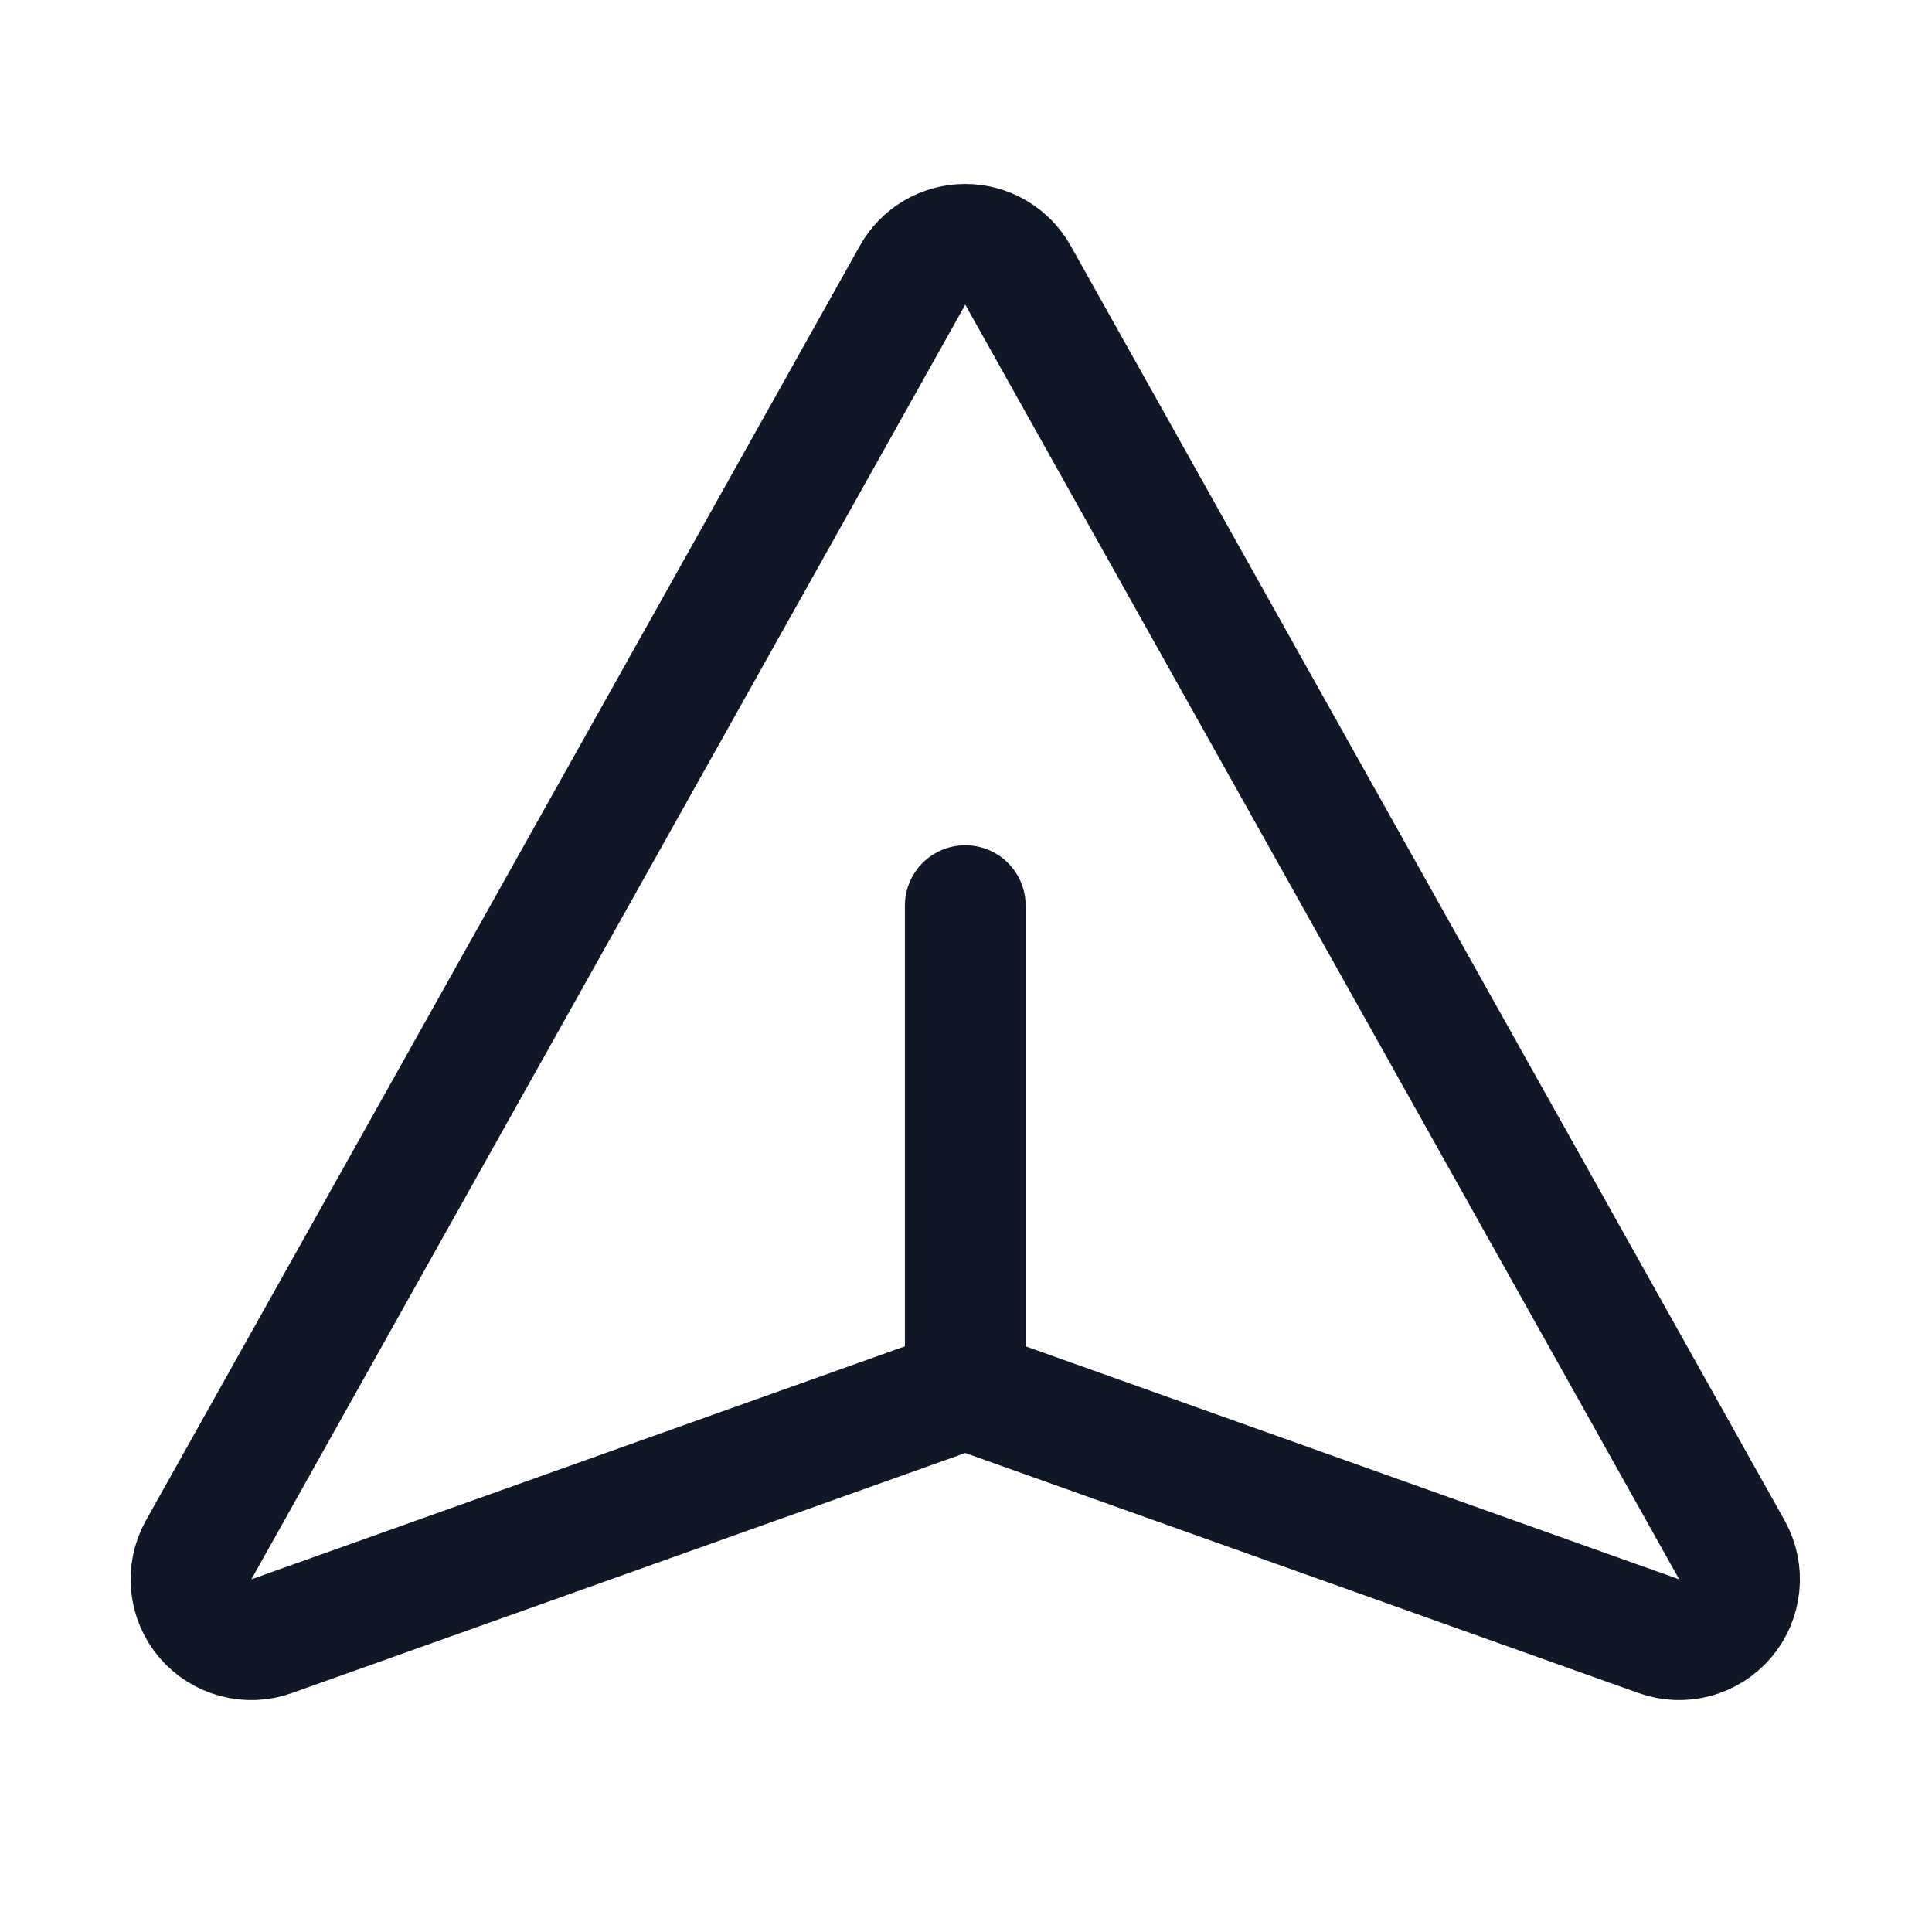 <svg width="32" height="32" viewBox="0 0 32 32" fill="none" xmlns="http://www.w3.org/2000/svg"><g id="Icon-PaperPlane"><g clip-path="url(#clip0_4_412)"><g id="size=md (32px)"><path id="Vector" d="M15.113 4.562L3.288 25.675C3.189 25.853 3.148 26.056 3.168 26.259C3.188 26.461 3.27 26.652 3.401 26.807C3.533 26.961 3.709 27.072 3.905 27.125C4.101 27.177 4.309 27.169 4.5 27.1L15.65 23.125C15.867 23.037 16.108 23.037 16.325 23.125L27.475 27.1C27.666 27.169 27.874 27.177 28.07 27.125C28.267 27.072 28.442 26.961 28.574 26.807C28.706 26.652 28.787 26.461 28.807 26.259C28.828 26.056 28.786 25.853 28.688 25.675L16.863 4.562C16.776 4.406 16.649 4.276 16.495 4.185C16.341 4.094 16.166 4.047 15.988 4.047C15.809 4.047 15.633 4.094 15.48 4.185C15.326 4.276 15.199 4.406 15.113 4.562Z" stroke="#101828" stroke-width="2" stroke-linecap="round" stroke-linejoin="round"/><path id="Vector_2" d="M15.988 23V15" stroke="#101828" stroke-width="2" stroke-linecap="round" stroke-linejoin="round"/></g></g></g><defs><clipPath id="clip0_4_412"><rect width="32" height="32" rx="5" fill="white"/></clipPath></defs></svg>